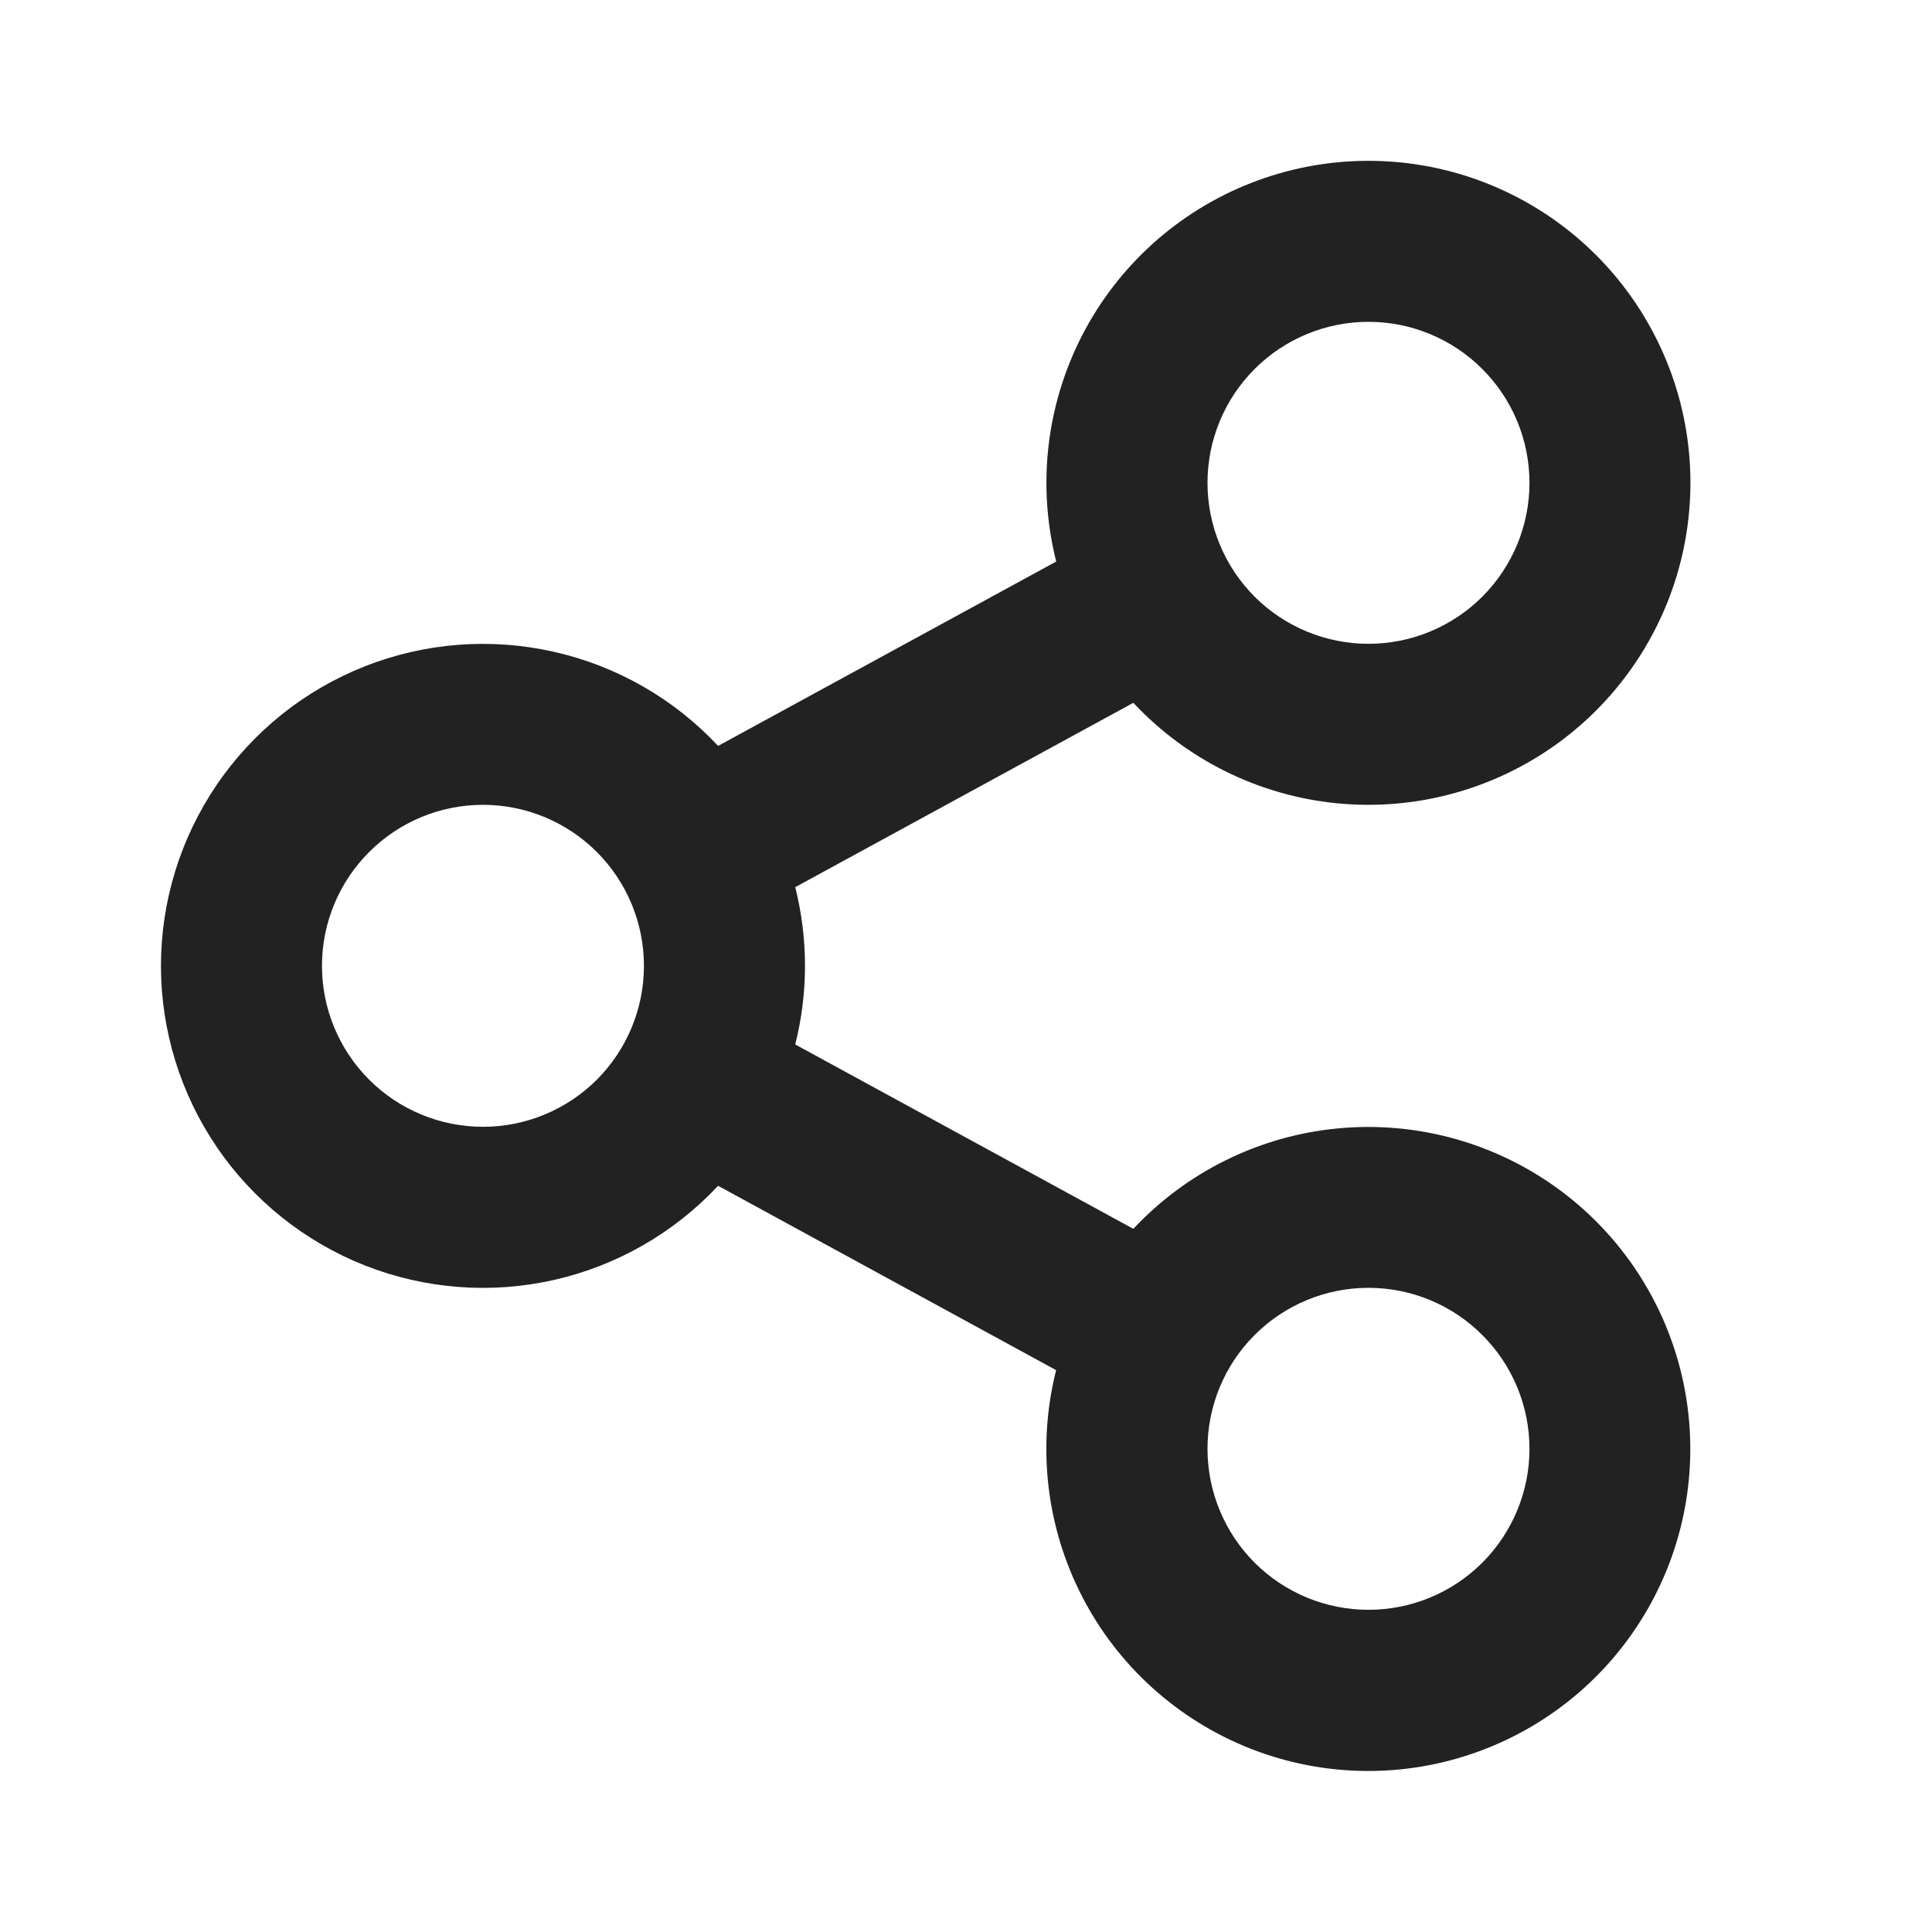<svg width="26" height="26" viewBox="0 0 26 26" fill="none" xmlns="http://www.w3.org/2000/svg">
<path d="M14.213 18.439L9.664 15.958C9.07 16.593 8.299 17.035 7.451 17.226C6.603 17.417 5.717 17.348 4.908 17.029C4.099 16.709 3.406 16.154 2.917 15.436C2.428 14.717 2.166 13.867 2.166 12.998C2.166 12.129 2.428 11.28 2.917 10.561C3.406 9.842 4.099 9.287 4.908 8.968C5.717 8.648 6.603 8.58 7.451 8.771C8.299 8.961 9.07 9.403 9.664 10.038L14.214 7.557C13.956 6.534 14.08 5.453 14.562 4.515C15.045 3.577 15.853 2.847 16.835 2.463C17.817 2.078 18.906 2.065 19.897 2.425C20.888 2.786 21.714 3.495 22.219 4.421C22.725 5.347 22.875 6.425 22.642 7.454C22.409 8.483 21.809 9.391 20.955 10.009C20.1 10.627 19.049 10.912 17.999 10.811C16.949 10.709 15.973 10.229 15.252 9.458L10.702 11.939C10.877 12.634 10.877 13.361 10.702 14.056L15.252 16.537C15.973 15.767 16.95 15.287 18 15.186C19.05 15.085 20.1 15.371 20.955 15.989C21.809 16.607 22.409 17.516 22.641 18.545C22.873 19.574 22.723 20.652 22.217 21.577C21.711 22.503 20.885 23.212 19.894 23.572C18.903 23.933 17.814 23.919 16.832 23.534C15.85 23.148 15.042 22.419 14.56 21.48C14.078 20.542 13.955 19.461 14.213 18.438M6.5 15.164C7.074 15.164 7.625 14.936 8.032 14.53C8.438 14.123 8.666 13.572 8.666 12.998C8.666 12.423 8.438 11.872 8.032 11.466C7.625 11.059 7.074 10.831 6.5 10.831C5.925 10.831 5.374 11.059 4.968 11.466C4.561 11.872 4.333 12.423 4.333 12.998C4.333 13.572 4.561 14.123 4.968 14.53C5.374 14.936 5.925 15.164 6.5 15.164ZM18.416 8.664C18.991 8.664 19.542 8.436 19.948 8.03C20.355 7.623 20.583 7.072 20.583 6.498C20.583 5.923 20.355 5.372 19.948 4.966C19.542 4.559 18.991 4.331 18.416 4.331C17.842 4.331 17.291 4.559 16.884 4.966C16.478 5.372 16.25 5.923 16.25 6.498C16.25 7.072 16.478 7.623 16.884 8.03C17.291 8.436 17.842 8.664 18.416 8.664ZM18.416 21.664C18.991 21.664 19.542 21.436 19.948 21.03C20.355 20.623 20.583 20.072 20.583 19.498C20.583 18.923 20.355 18.372 19.948 17.966C19.542 17.559 18.991 17.331 18.416 17.331C17.842 17.331 17.291 17.559 16.884 17.966C16.478 18.372 16.25 18.923 16.25 19.498C16.25 20.072 16.478 20.623 16.884 21.03C17.291 21.436 17.842 21.664 18.416 21.664Z" fill="#222222"/>
</svg>
